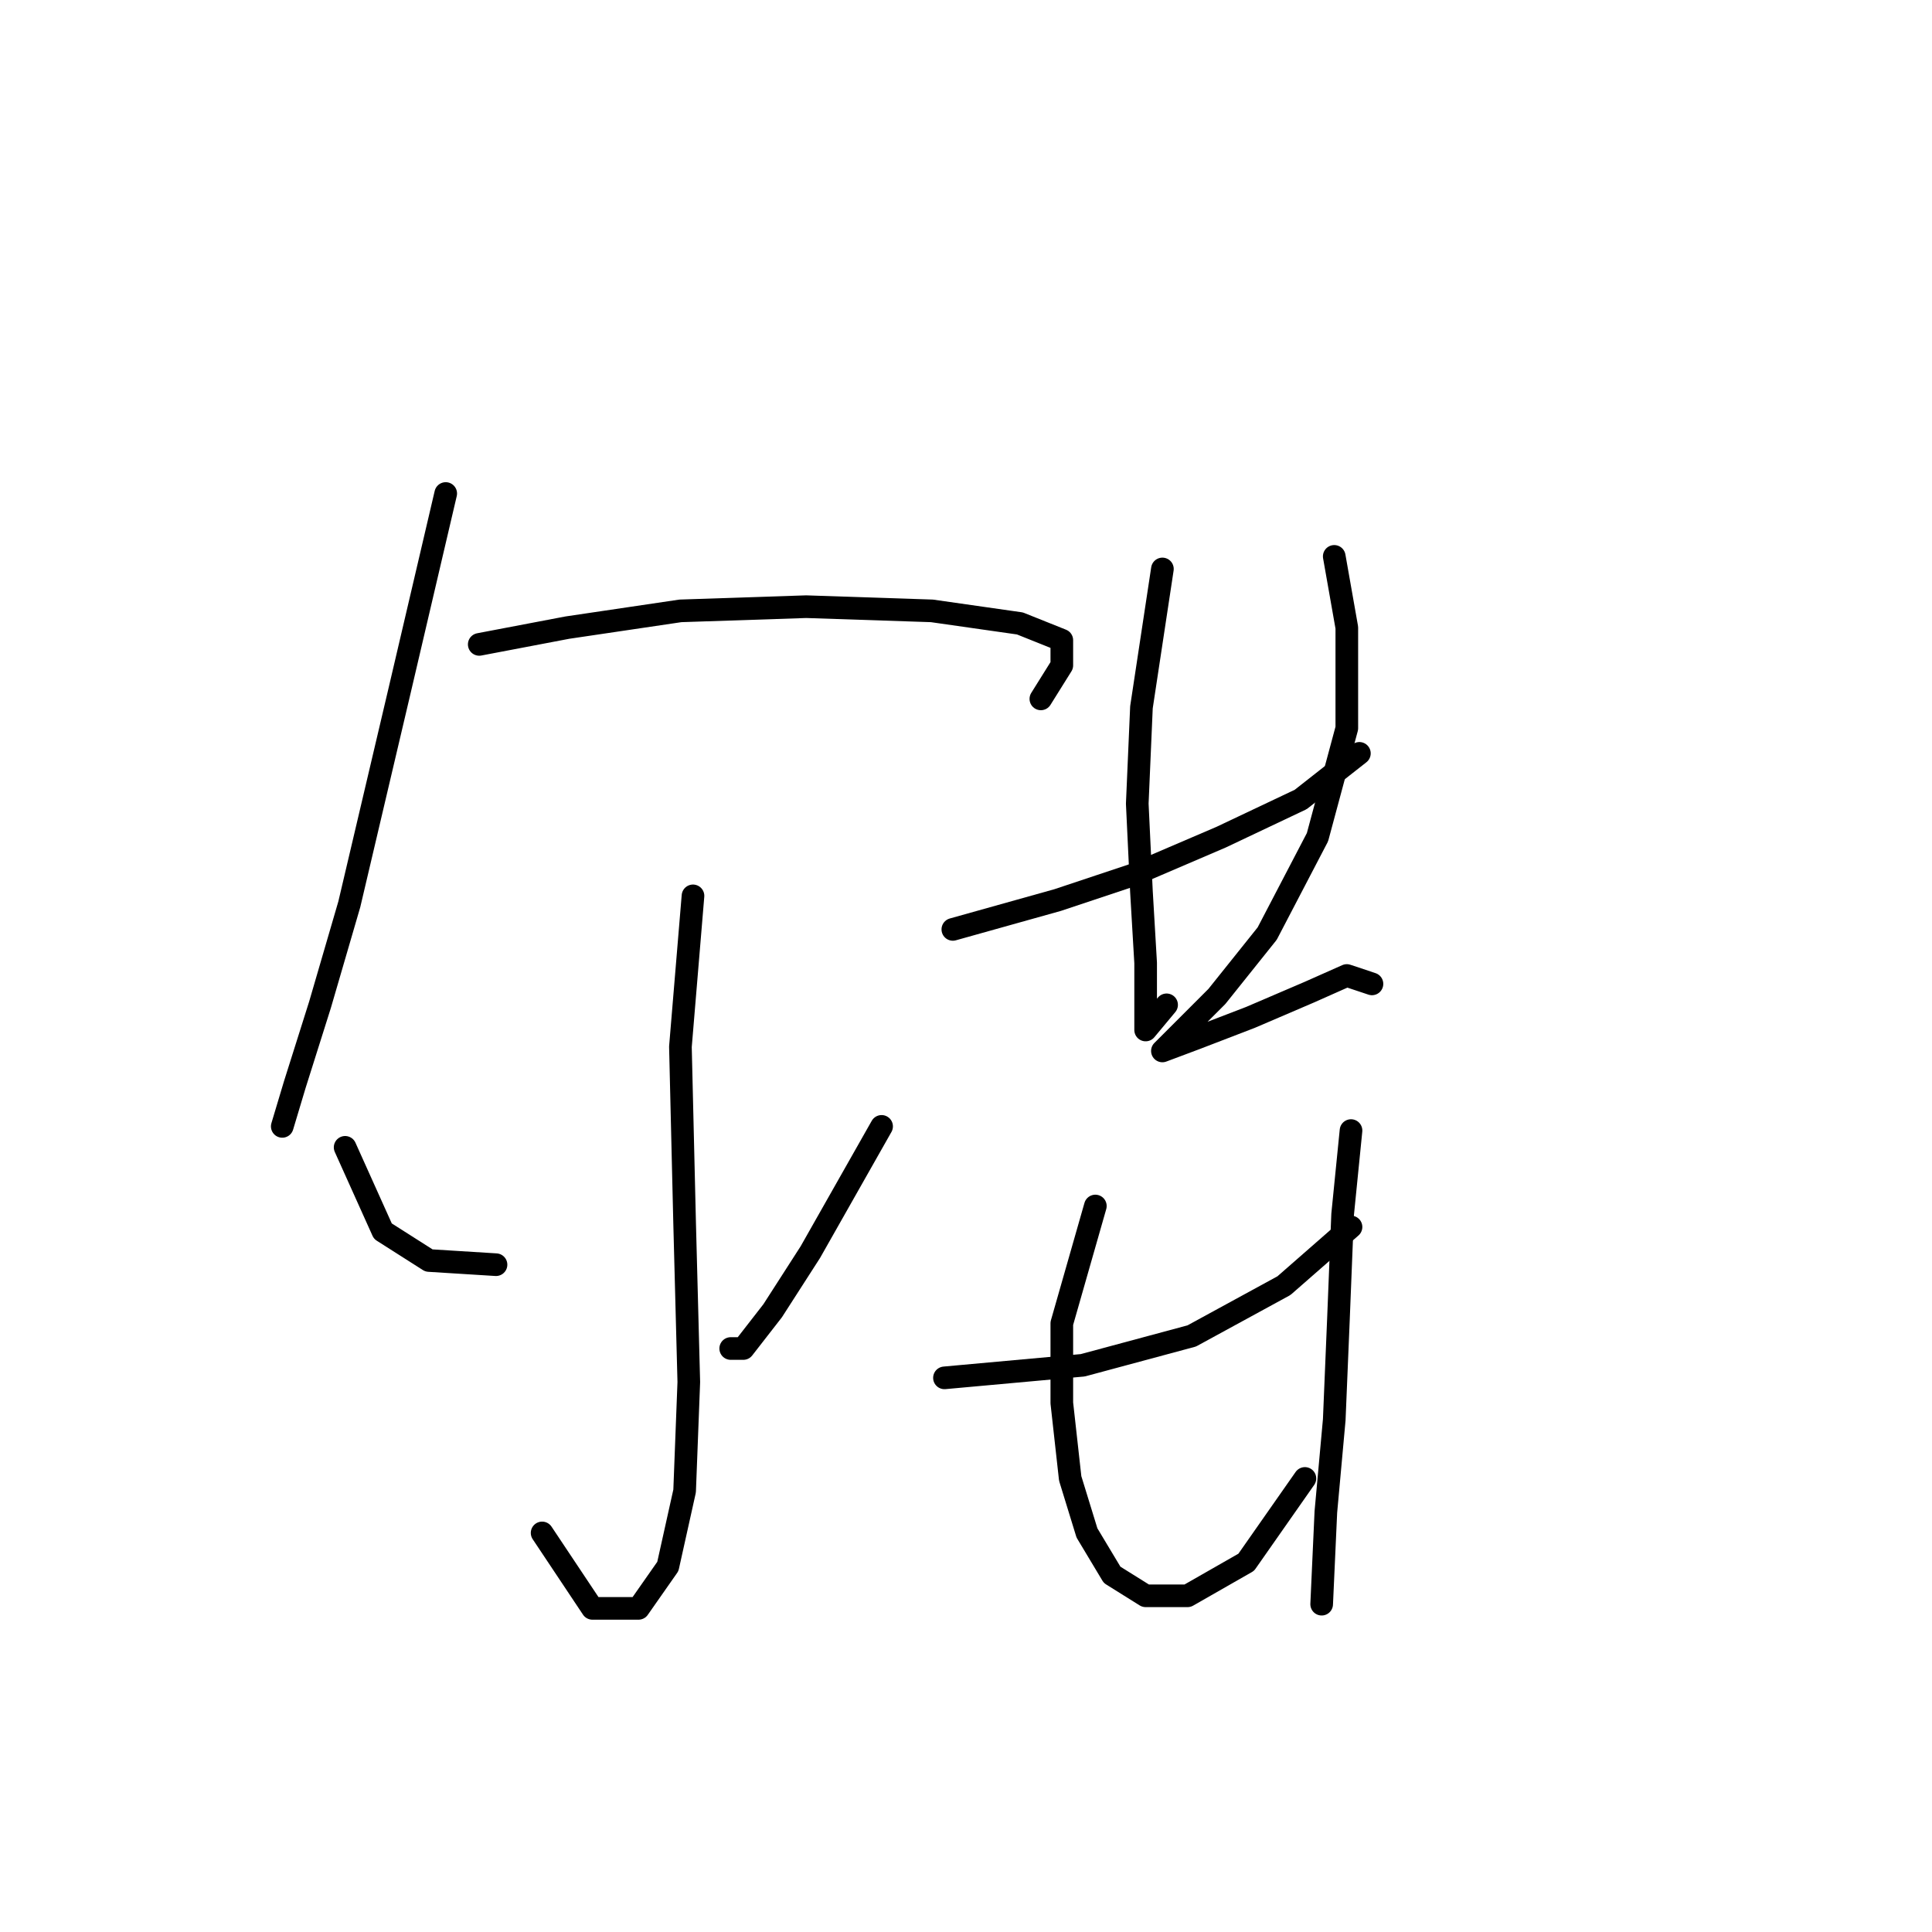 <?xml version="1.0" standalone="no"?>
    <svg width="256" height="256" xmlns="http://www.w3.org/2000/svg" version="1.1">
    <polyline stroke="black" stroke-width="3" stroke-linecap="round" fill="transparent" stroke-linejoin="round" points="59.06 65.393 52.951 91.495 46.286 119.818 42.399 133.146 39.067 143.698 37.401 149.252 37.401 149.252 37.401 149.252 " />
        <polyline stroke="black" stroke-width="3" stroke-linecap="round" fill="transparent" stroke-linejoin="round" points="63.502 85.386 75.165 83.165 90.159 80.943 106.82 80.388 123.48 80.943 135.143 82.609 140.696 84.831 140.696 88.163 137.92 92.606 137.92 92.606 " />
        <polyline stroke="black" stroke-width="3" stroke-linecap="round" fill="transparent" stroke-linejoin="round" points="91.825 118.707 90.159 138.7 90.715 162.025 91.27 183.128 90.715 197.567 88.493 207.564 84.606 213.117 78.497 213.117 71.833 203.121 71.833 203.121 " />
        <polyline stroke="black" stroke-width="3" stroke-linecap="round" fill="transparent" stroke-linejoin="round" points="45.731 152.028 50.729 163.135 56.838 167.023 65.724 167.578 65.724 167.578 " />
        <polyline stroke="black" stroke-width="3" stroke-linecap="round" fill="transparent" stroke-linejoin="round" points="116.816 149.252 107.375 165.912 102.377 173.687 98.49 178.685 96.823 178.685 96.823 178.685 " />
        <polyline stroke="black" stroke-width="3" stroke-linecap="round" fill="transparent" stroke-linejoin="round" points="126.257 123.15 140.141 119.263 150.137 115.931 161.8 110.932 172.351 105.934 180.126 99.825 180.126 99.825 " />
        <polyline stroke="black" stroke-width="3" stroke-linecap="round" fill="transparent" stroke-linejoin="round" points="154.025 75.39 151.248 93.716 150.693 106.49 151.248 118.152 151.803 127.593 151.803 133.702 151.803 136.479 154.58 133.146 154.58 133.146 " />
        <polyline stroke="black" stroke-width="3" stroke-linecap="round" fill="transparent" stroke-linejoin="round" points="176.794 73.724 178.46 83.165 178.46 96.493 174.573 110.932 167.909 123.705 161.244 132.036 156.802 136.479 154.025 139.255 154.025 139.255 158.468 137.589 165.687 134.812 173.462 131.48 178.46 129.259 181.792 130.37 181.792 130.37 " />
        <polyline stroke="black" stroke-width="3" stroke-linecap="round" fill="transparent" stroke-linejoin="round" points="125.146 182.573 143.473 180.907 157.912 177.019 170.13 170.355 179.016 162.58 179.016 162.58 " />
        <polyline stroke="black" stroke-width="3" stroke-linecap="round" fill="transparent" stroke-linejoin="round" points="145.139 159.803 140.696 175.353 140.696 185.905 141.807 195.901 144.028 203.121 147.361 208.674 151.803 211.451 157.357 211.451 165.132 207.008 172.907 195.901 172.907 195.901 " />
        <polyline stroke="black" stroke-width="3" stroke-linecap="round" fill="transparent" stroke-linejoin="round" points="179.016 149.807 177.905 160.914 177.35 174.798 176.794 188.126 175.683 200.344 175.128 212.562 175.128 212.562 " />
        </svg>